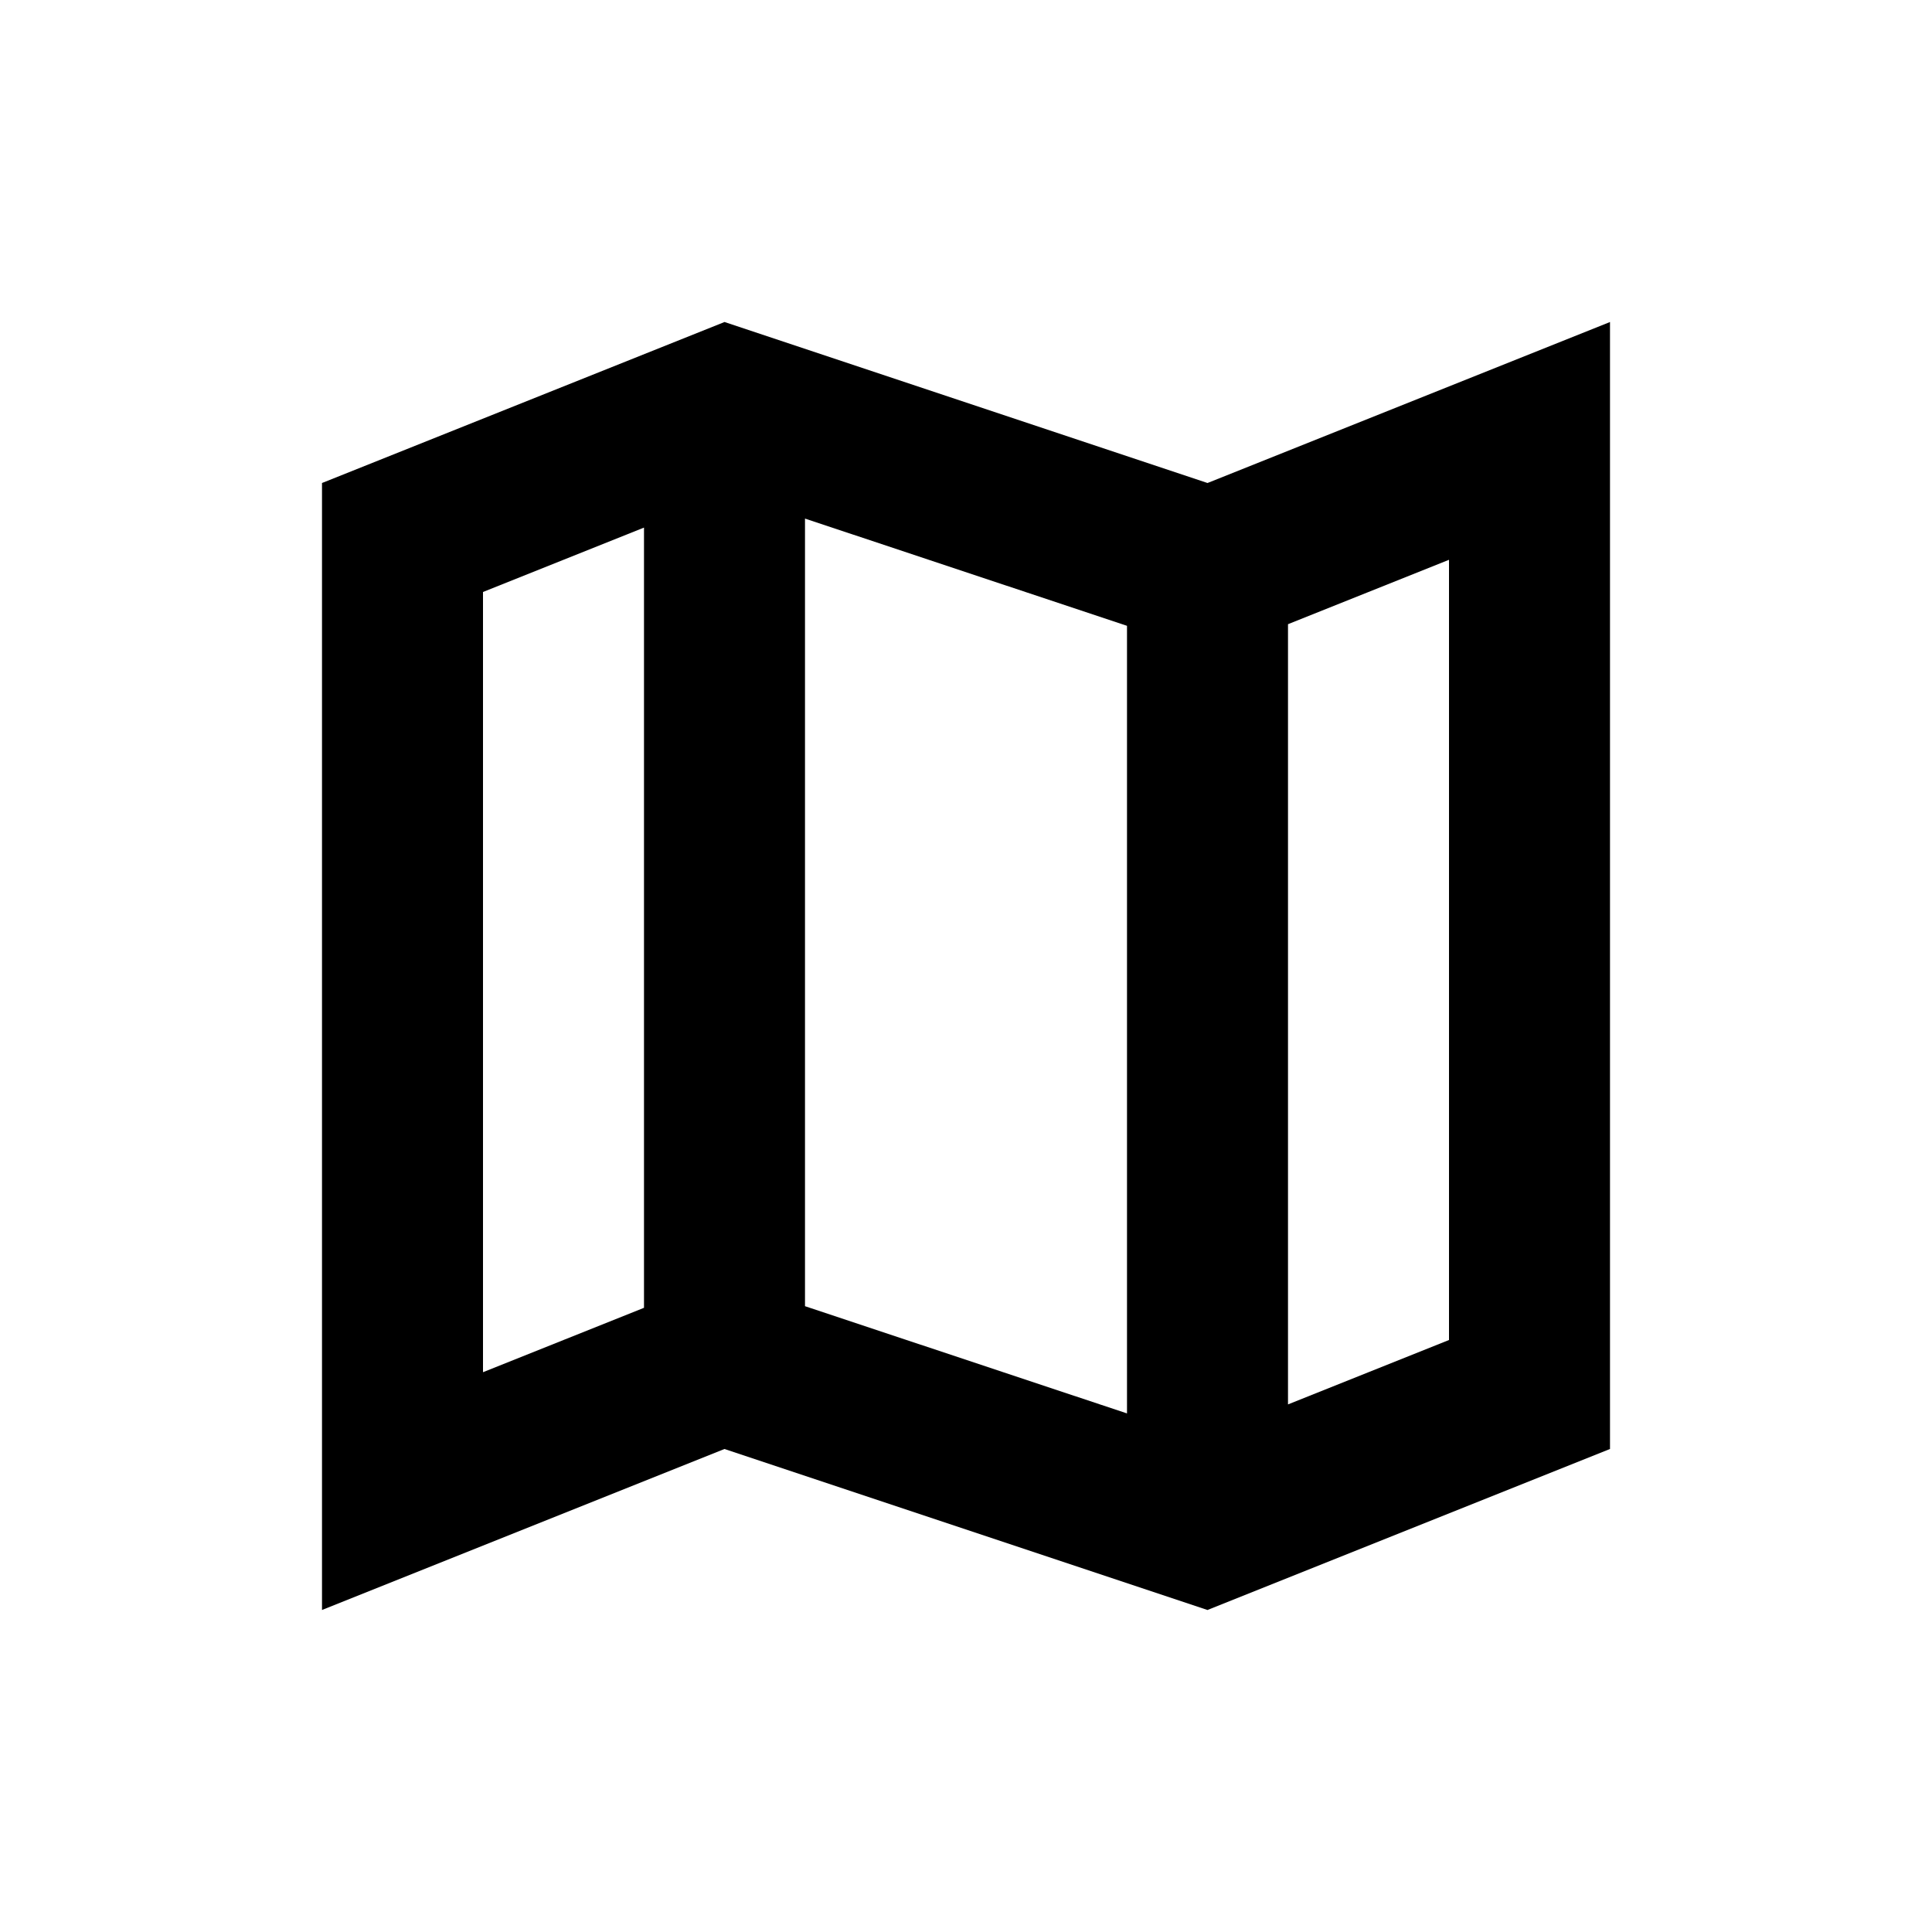<svg viewBox="0 0 12 12" xmlns="http://www.w3.org/2000/svg">
  <path
    fill-rule="evenodd"
    clip-rule="evenodd"
    d="M5 8.113l2 .666V3.887l-2-.666v4.892zM4 3.277v4.846l-1 .4V3.677l1-.4zM4.5 2l3 1L10 2v7l-2.5 1-3-1L2 10V3l2.5-1zM8 8.723l1-.4V3.477l-1 .4v4.846z"
  />
</svg>
